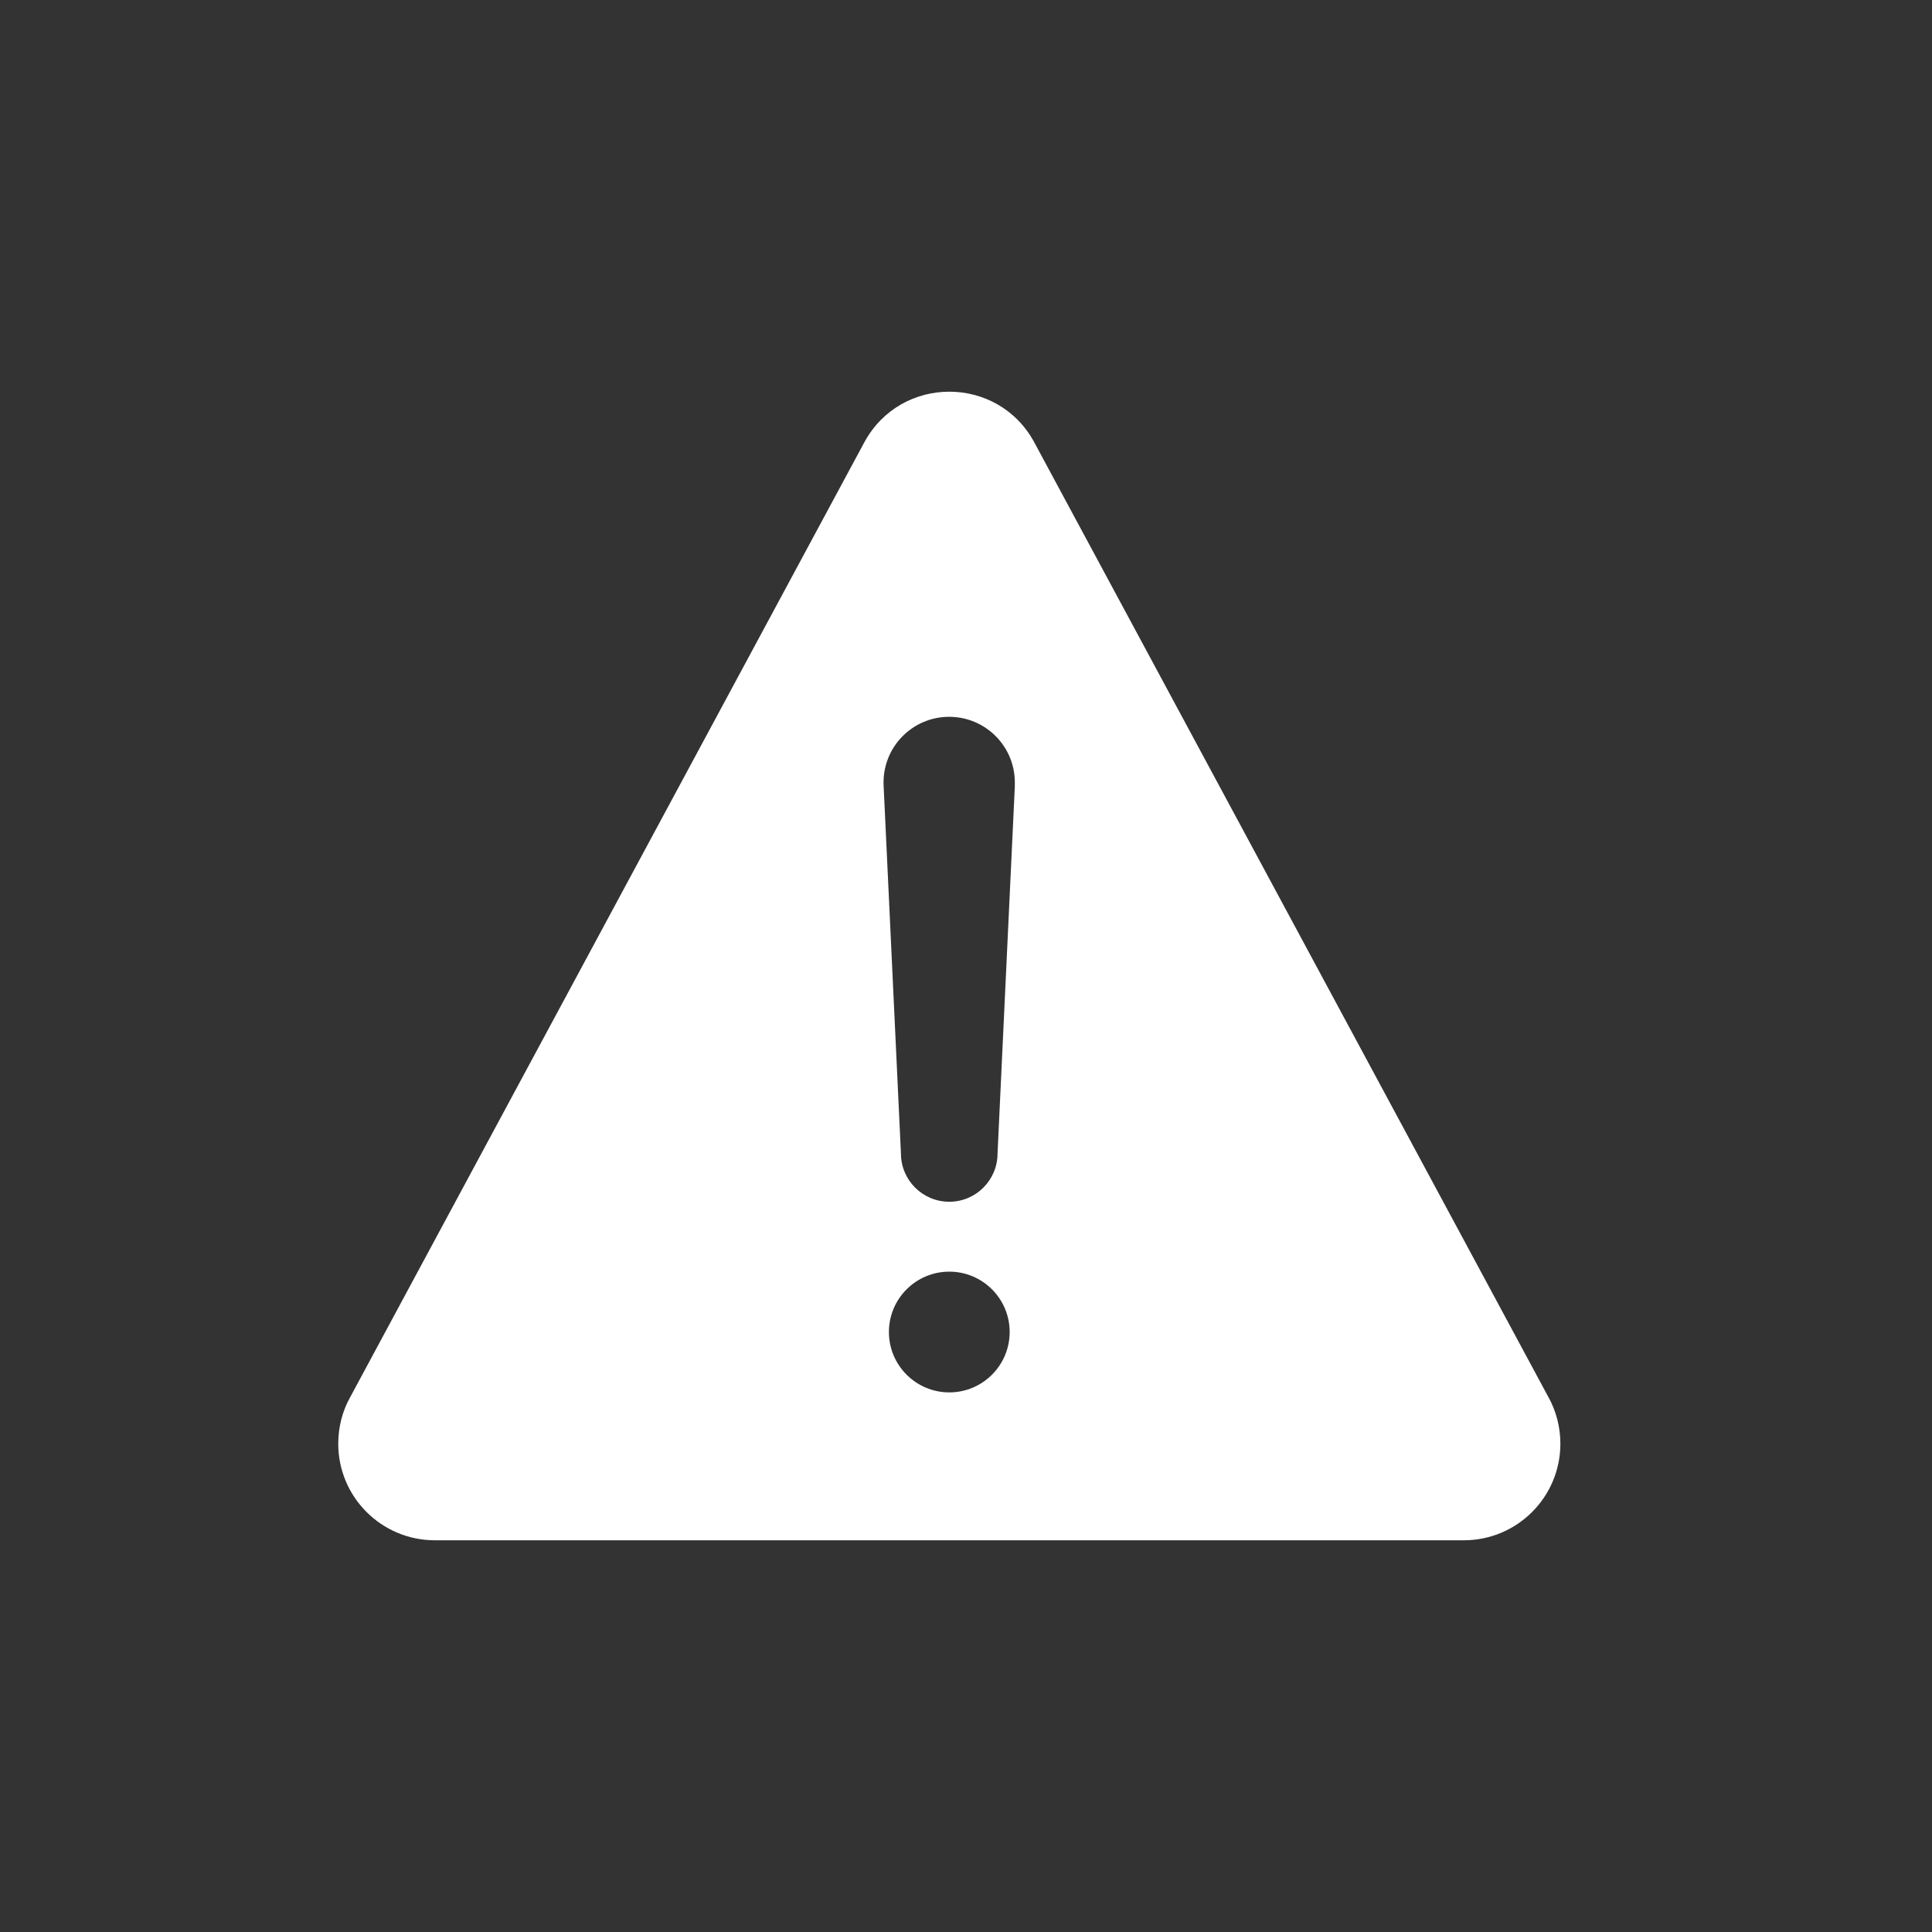 <!-- Generated by IcoMoon.io -->
<svg version="1.1" xmlns="http://www.w3.org/2000/svg" width="40" height="40" viewBox="0 0 40 40">
<rect x="0" y="0" width="40" height="40" fill="#333333" stroke="none"/>
<title>io-warning</title>
<path fill="#fff" d="M32.067 28.942l-10.652-19.781c-0.755-1.402-2.766-1.402-3.522 0l-10.651 19.781c-0.151 0.274-0.239 0.601-0.239 0.948 0 1.104 0.894 1.998 1.997 2h21.306c0 0 0 0 0 0 1.105 0 2-0.895 2-2 0-0.347-0.089-0.674-0.244-0.959l0.005 0.010zM19.654 28.828c-0.69 0-1.25-0.56-1.25-1.25s0.56-1.25 1.25-1.25c0.69 0 1.25 0.56 1.25 1.25v0c0 0.69-0.56 1.25-1.25 1.25v0zM21.012 16.256l-0.359 7.625c0 0.552-0.448 1-1 1s-1-0.448-1-1v0l-0.359-7.622c-0.001-0.018-0.001-0.039-0.001-0.060 0-0.746 0.601-1.351 1.344-1.358h0.014c0 0 0 0 0.001 0 0.75 0 1.359 0.608 1.359 1.359 0 0.021-0 0.042-0.001 0.063l0-0.003z"></path>
</svg>
